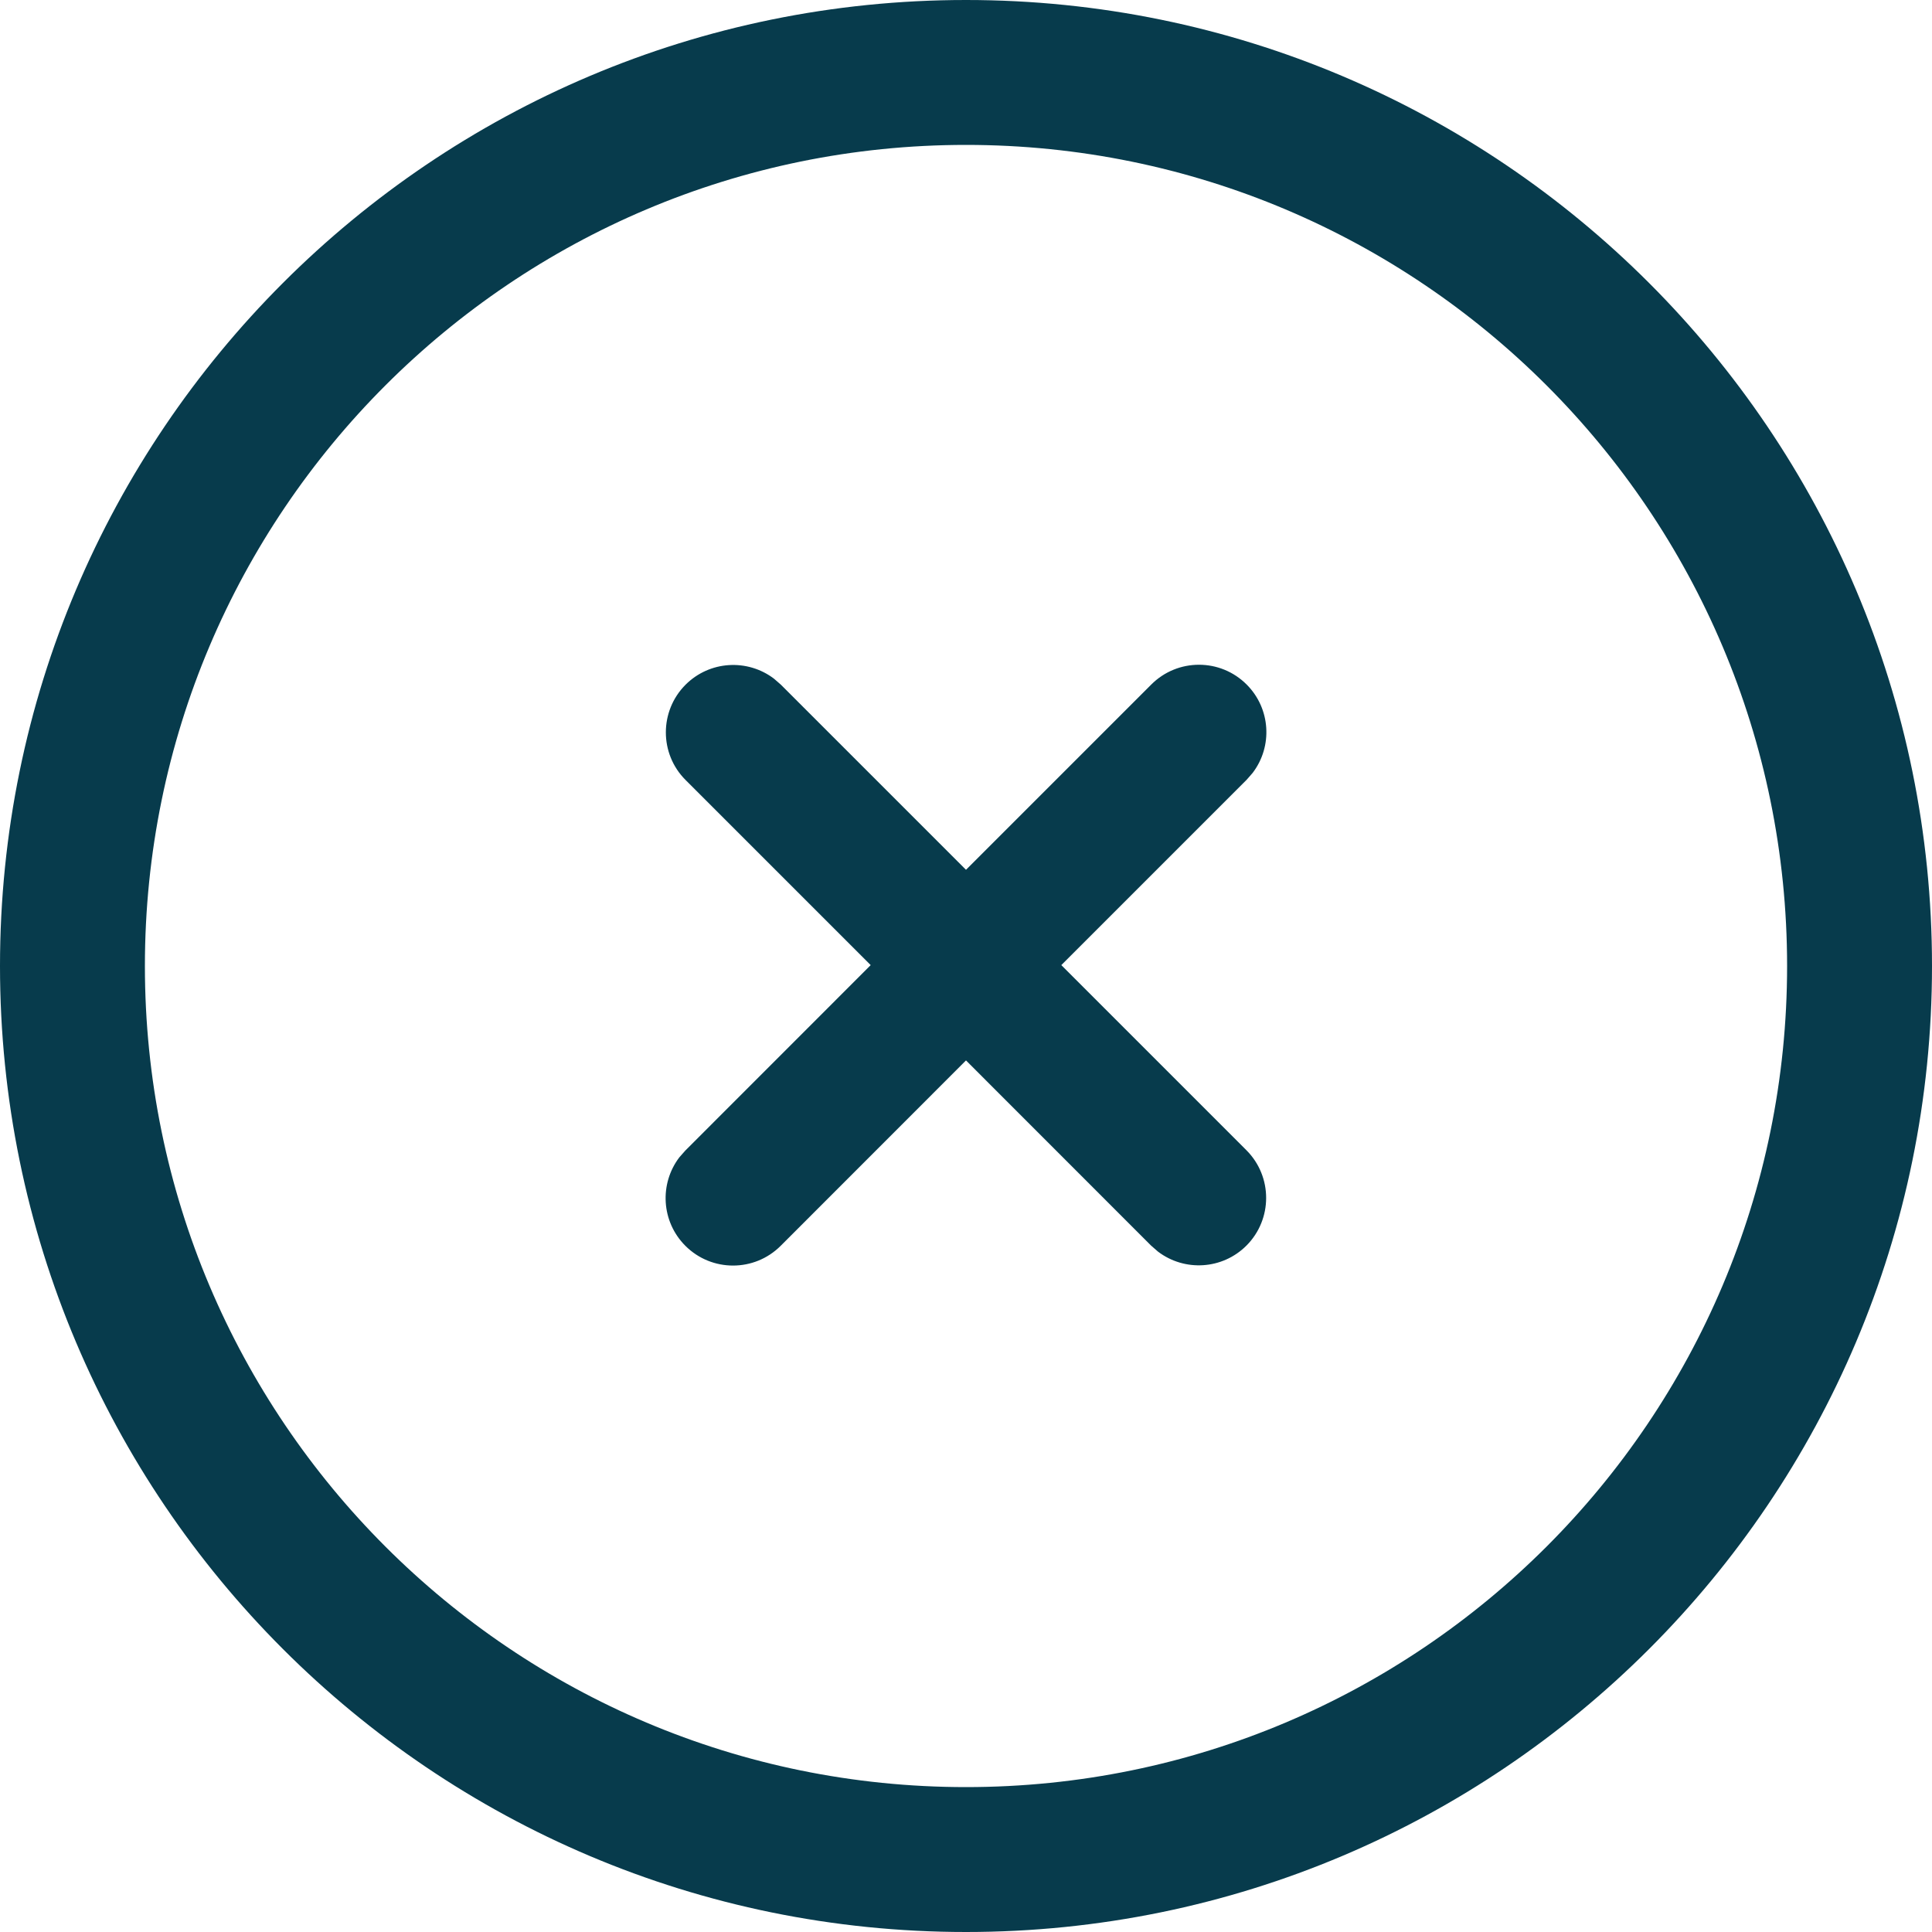 <svg xmlns="http://www.w3.org/2000/svg" width="24" height="24" viewBox="0 0 24 24">
    <g fill="none" fill-rule="evenodd">
        <g fill="#073B4C">
            <g>
                <g>
                    <path d="M12 0c6.627 0 12 5.373 12 12s-5.373 12-12 12S0 18.627 0 12 5.373 0 12 0zm0 1.8C6.367 1.8 1.8 6.367 1.8 12c0 5.633 4.567 10.2 10.2 10.2 5.633 0 10.2-4.567 10.2-10.2 0-5.633-4.567-10.2-10.2-10.2zm3.486 6.703c.3.3.325.77.075 1.098l-.075.086-2.302 2.302 2.3 2.3c.326.327.326.857 0 1.184-.3.3-.77.325-1.099.075l-.086-.075-2.299-2.3-2.302 2.303c-.327.327-.857.327-1.184 0-.3-.3-.325-.77-.075-1.099l.075-.085 2.302-2.303-2.3-2.3c-.326-.326-.326-.856 0-1.183.3-.3.77-.325 1.099-.075l.086.075L12 10.805l2.302-2.302c.327-.327.857-.327 1.184 0z" transform="translate(-21 -657) translate(0 633) translate(21 24)"/>
                </g>
            </g>
        </g>
    </g>
</svg>
